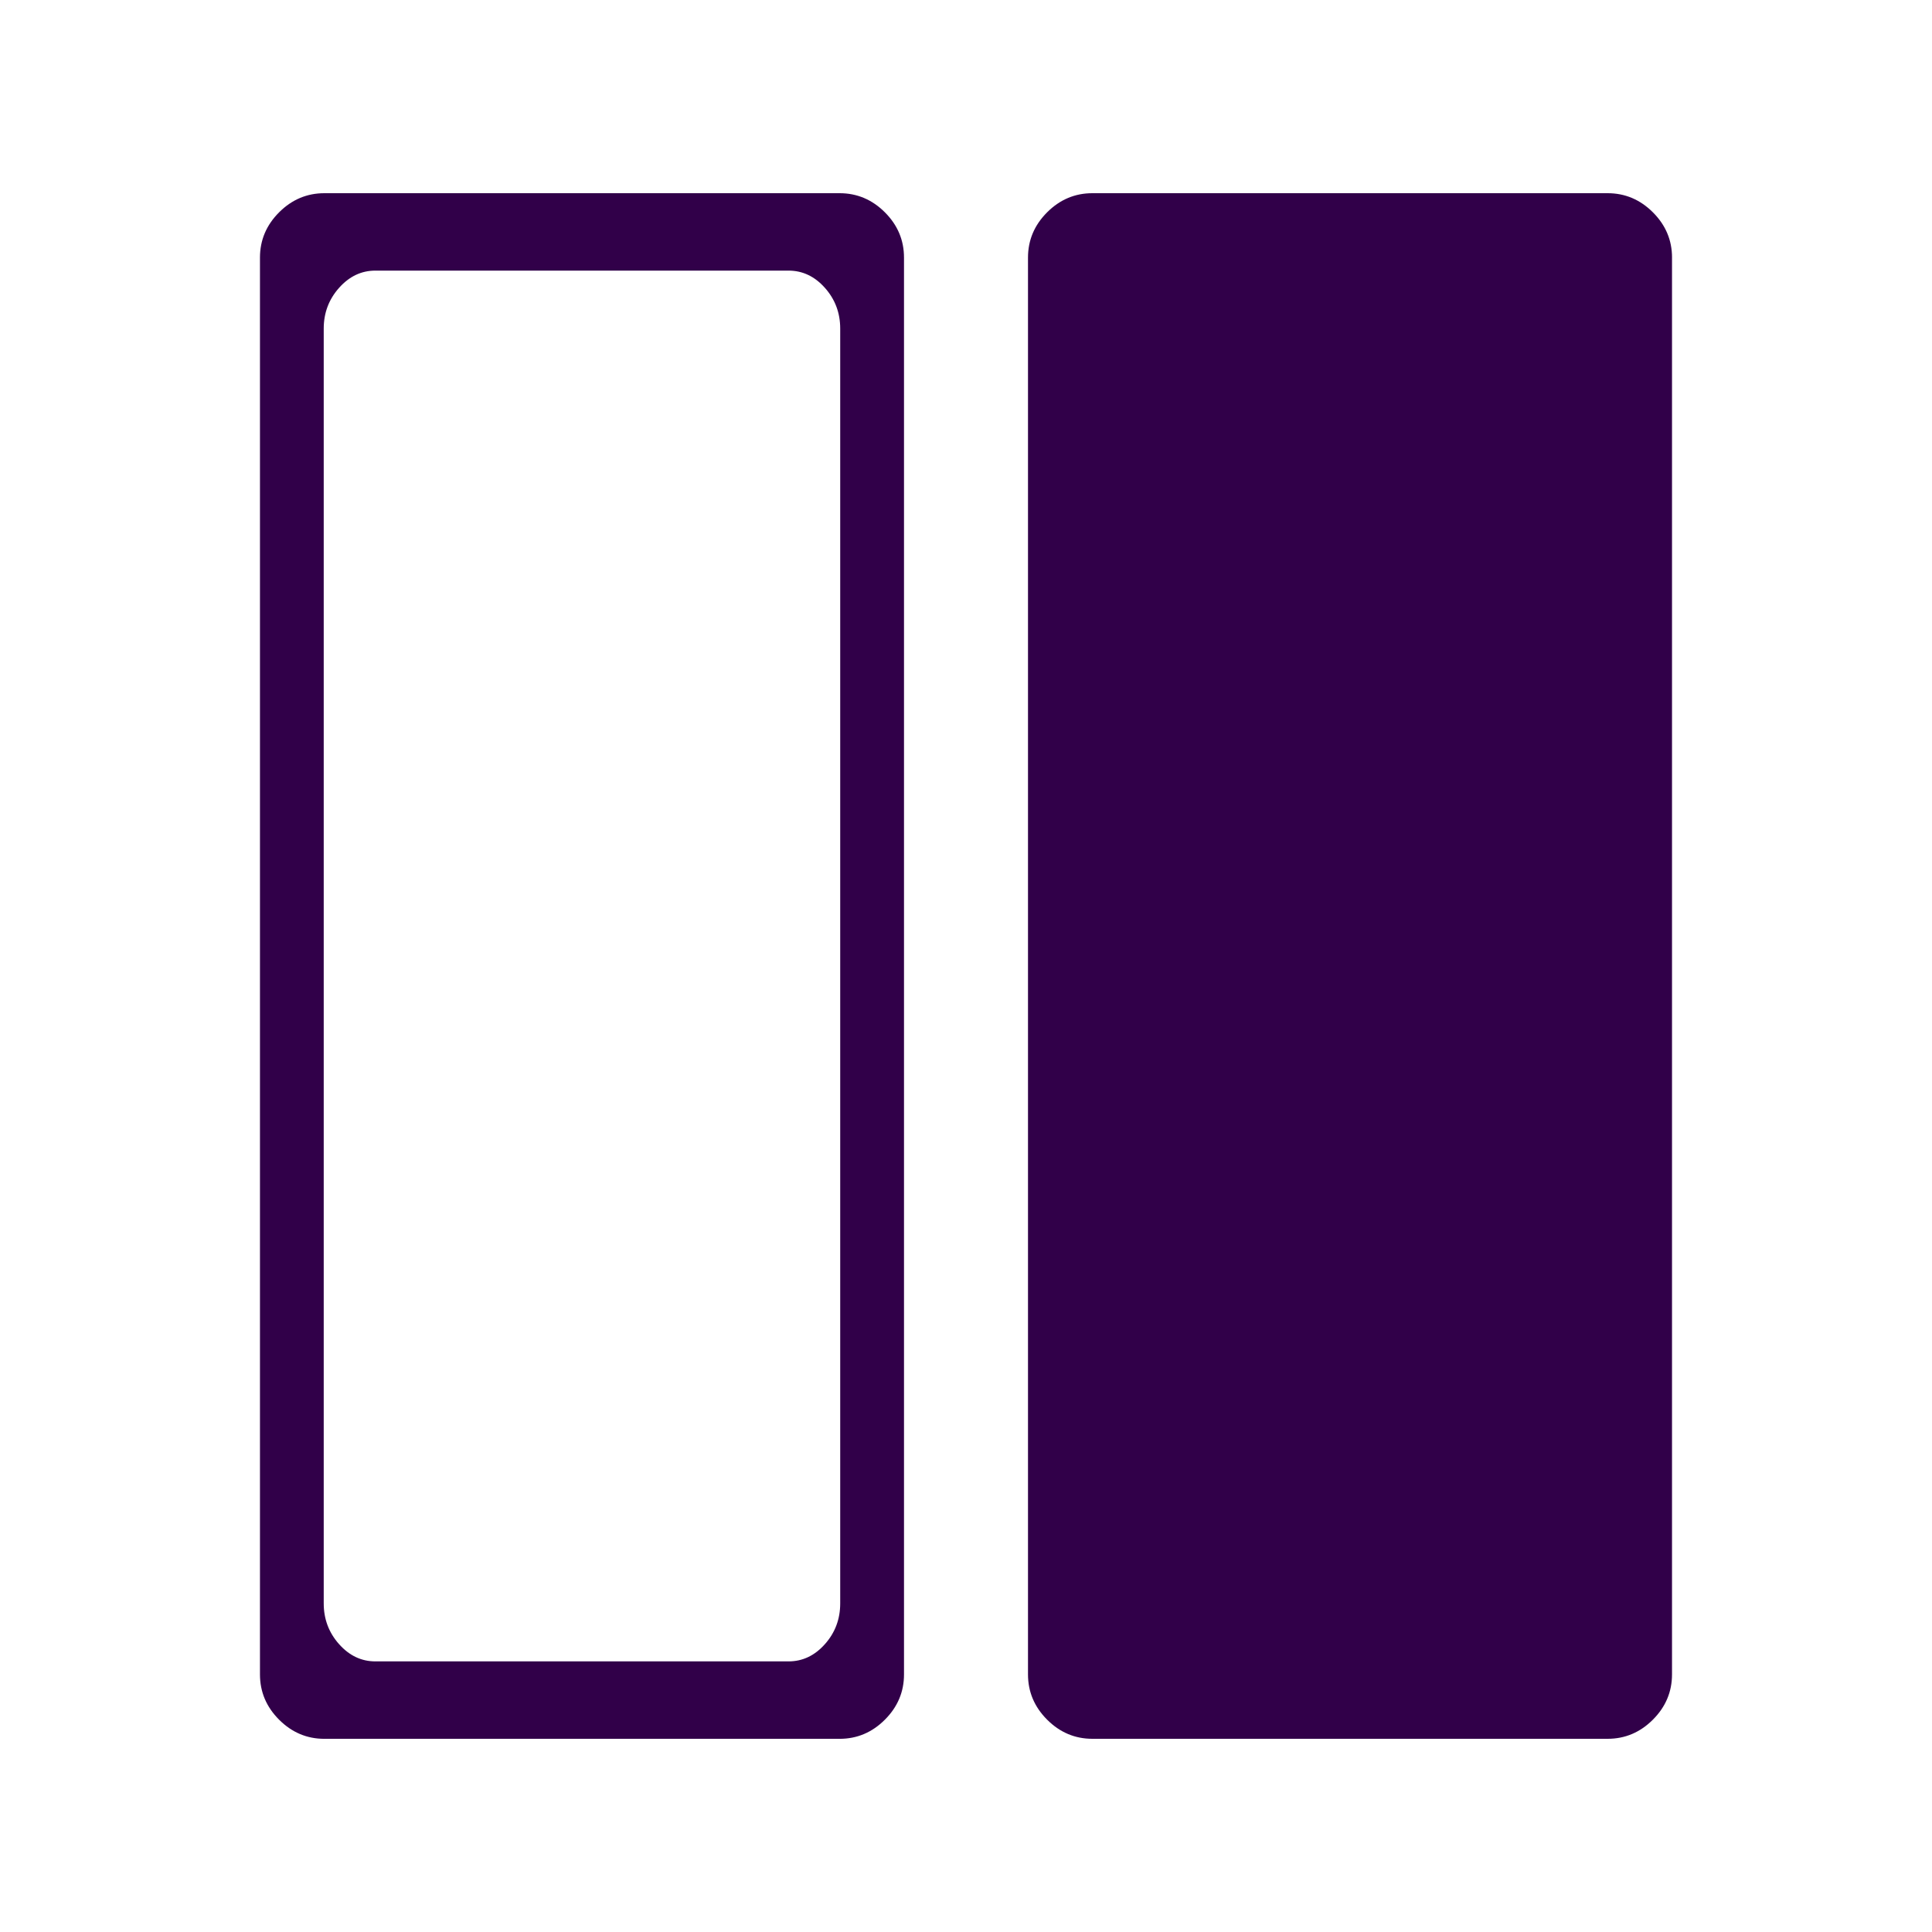 <?xml version="1.0" encoding="UTF-8" standalone="no"?>
<!-- Created with Inkscape (http://www.inkscape.org/) -->

<svg
   xmlns:dc="http://purl.org/dc/elements/1.1/"
   xmlns:cc="http://creativecommons.org/ns#"
   xmlns:rdf="http://www.w3.org/1999/02/22-rdf-syntax-ns#"
   xmlns:svg="http://www.w3.org/2000/svg"
   xmlns="http://www.w3.org/2000/svg"
   xmlns:sodipodi="http://sodipodi.sourceforge.net/DTD/sodipodi-0.dtd"
   xmlns:inkscape="http://www.inkscape.org/namespaces/inkscape"
   version="1.0"
   width="100"
   height="100"
   id="svg2"
   inkscape:version="0.92.2 5c3e80d, 2017-08-06"
   sodipodi:docname="general_righton.svg">
  <sodipodi:namedview
     pagecolor="#ffffff"
     bordercolor="#666666"
     borderopacity="1"
     objecttolerance="10"
     gridtolerance="10"
     guidetolerance="10"
     inkscape:pageopacity="0"
     inkscape:pageshadow="2"
     inkscape:window-width="1920"
     inkscape:window-height="1163"
     id="namedview3048"
     showgrid="false"
     inkscape:zoom="5.6568544"
     inkscape:cx="27.58872"
     inkscape:cy="38.925163"
     inkscape:window-x="1920"
     inkscape:window-y="0"
     inkscape:window-maximized="1"
     inkscape:current-layer="svg2" />
  <defs
     id="defs4" />
  <g
     id="g10"
     transform="translate(4.568,-5)">
    <path
       style="fill:#310049;fill-opacity:1;stroke-width:1"
       inkscape:connector-curvature="0"
       id="path4759"
       d="m 81.975,18.333 v 73.333 q 0,1.354 -0.99,2.344 -0.99,0.99 -2.344,0.99 H 51.975 q -1.354,0 -2.344,-0.99 -0.99,-0.99 -0.99,-2.344 V 18.333 q 0,-1.354 0.99,-2.344 Q 50.621,15 51.975,15 h 26.667 q 1.354,0 2.344,0.99 0.99,0.99 0.99,2.344 z" />
    <path
       style="fill:#310049;fill-opacity:1;stroke-width:1"
       id="path4759-6"
       d="m 12.222,15 c -0.903,0 -1.684,0.33 -2.344,0.99 -0.66,0.66 -0.99,1.441 -0.99,2.344 v 73.333 c 0,0.903 0.33,1.684 0.99,2.344 0.66,0.66 1.441,0.99 2.344,0.99 h 26.667 c 0.903,0 1.684,-0.33 2.344,-0.99 0.66,-0.66 0.99,-1.441 0.99,-2.344 V 18.333 c 0,-0.903 -0.33,-1.684 -0.99,-2.344 C 40.573,15.33 39.792,15 38.889,15 Z m 2.639,4.007 h 21.387 c 0.724,0 1.351,0.297 1.88,0.891 0.529,0.594 0.793,1.297 0.793,2.109 v 65.986 c 0,0.812 -0.264,1.516 -0.793,2.109 -0.529,0.594 -1.156,0.891 -1.88,0.891 H 14.861 c -0.724,0 -1.349,-0.297 -1.878,-0.891 -0.529,-0.594 -0.795,-1.297 -0.795,-2.109 V 22.007 c 0,-0.812 0.266,-1.516 0.795,-2.109 0.529,-0.594 1.154,-0.891 1.878,-0.891 z"
       inkscape:connector-curvature="0" />
  </g>
</svg>
